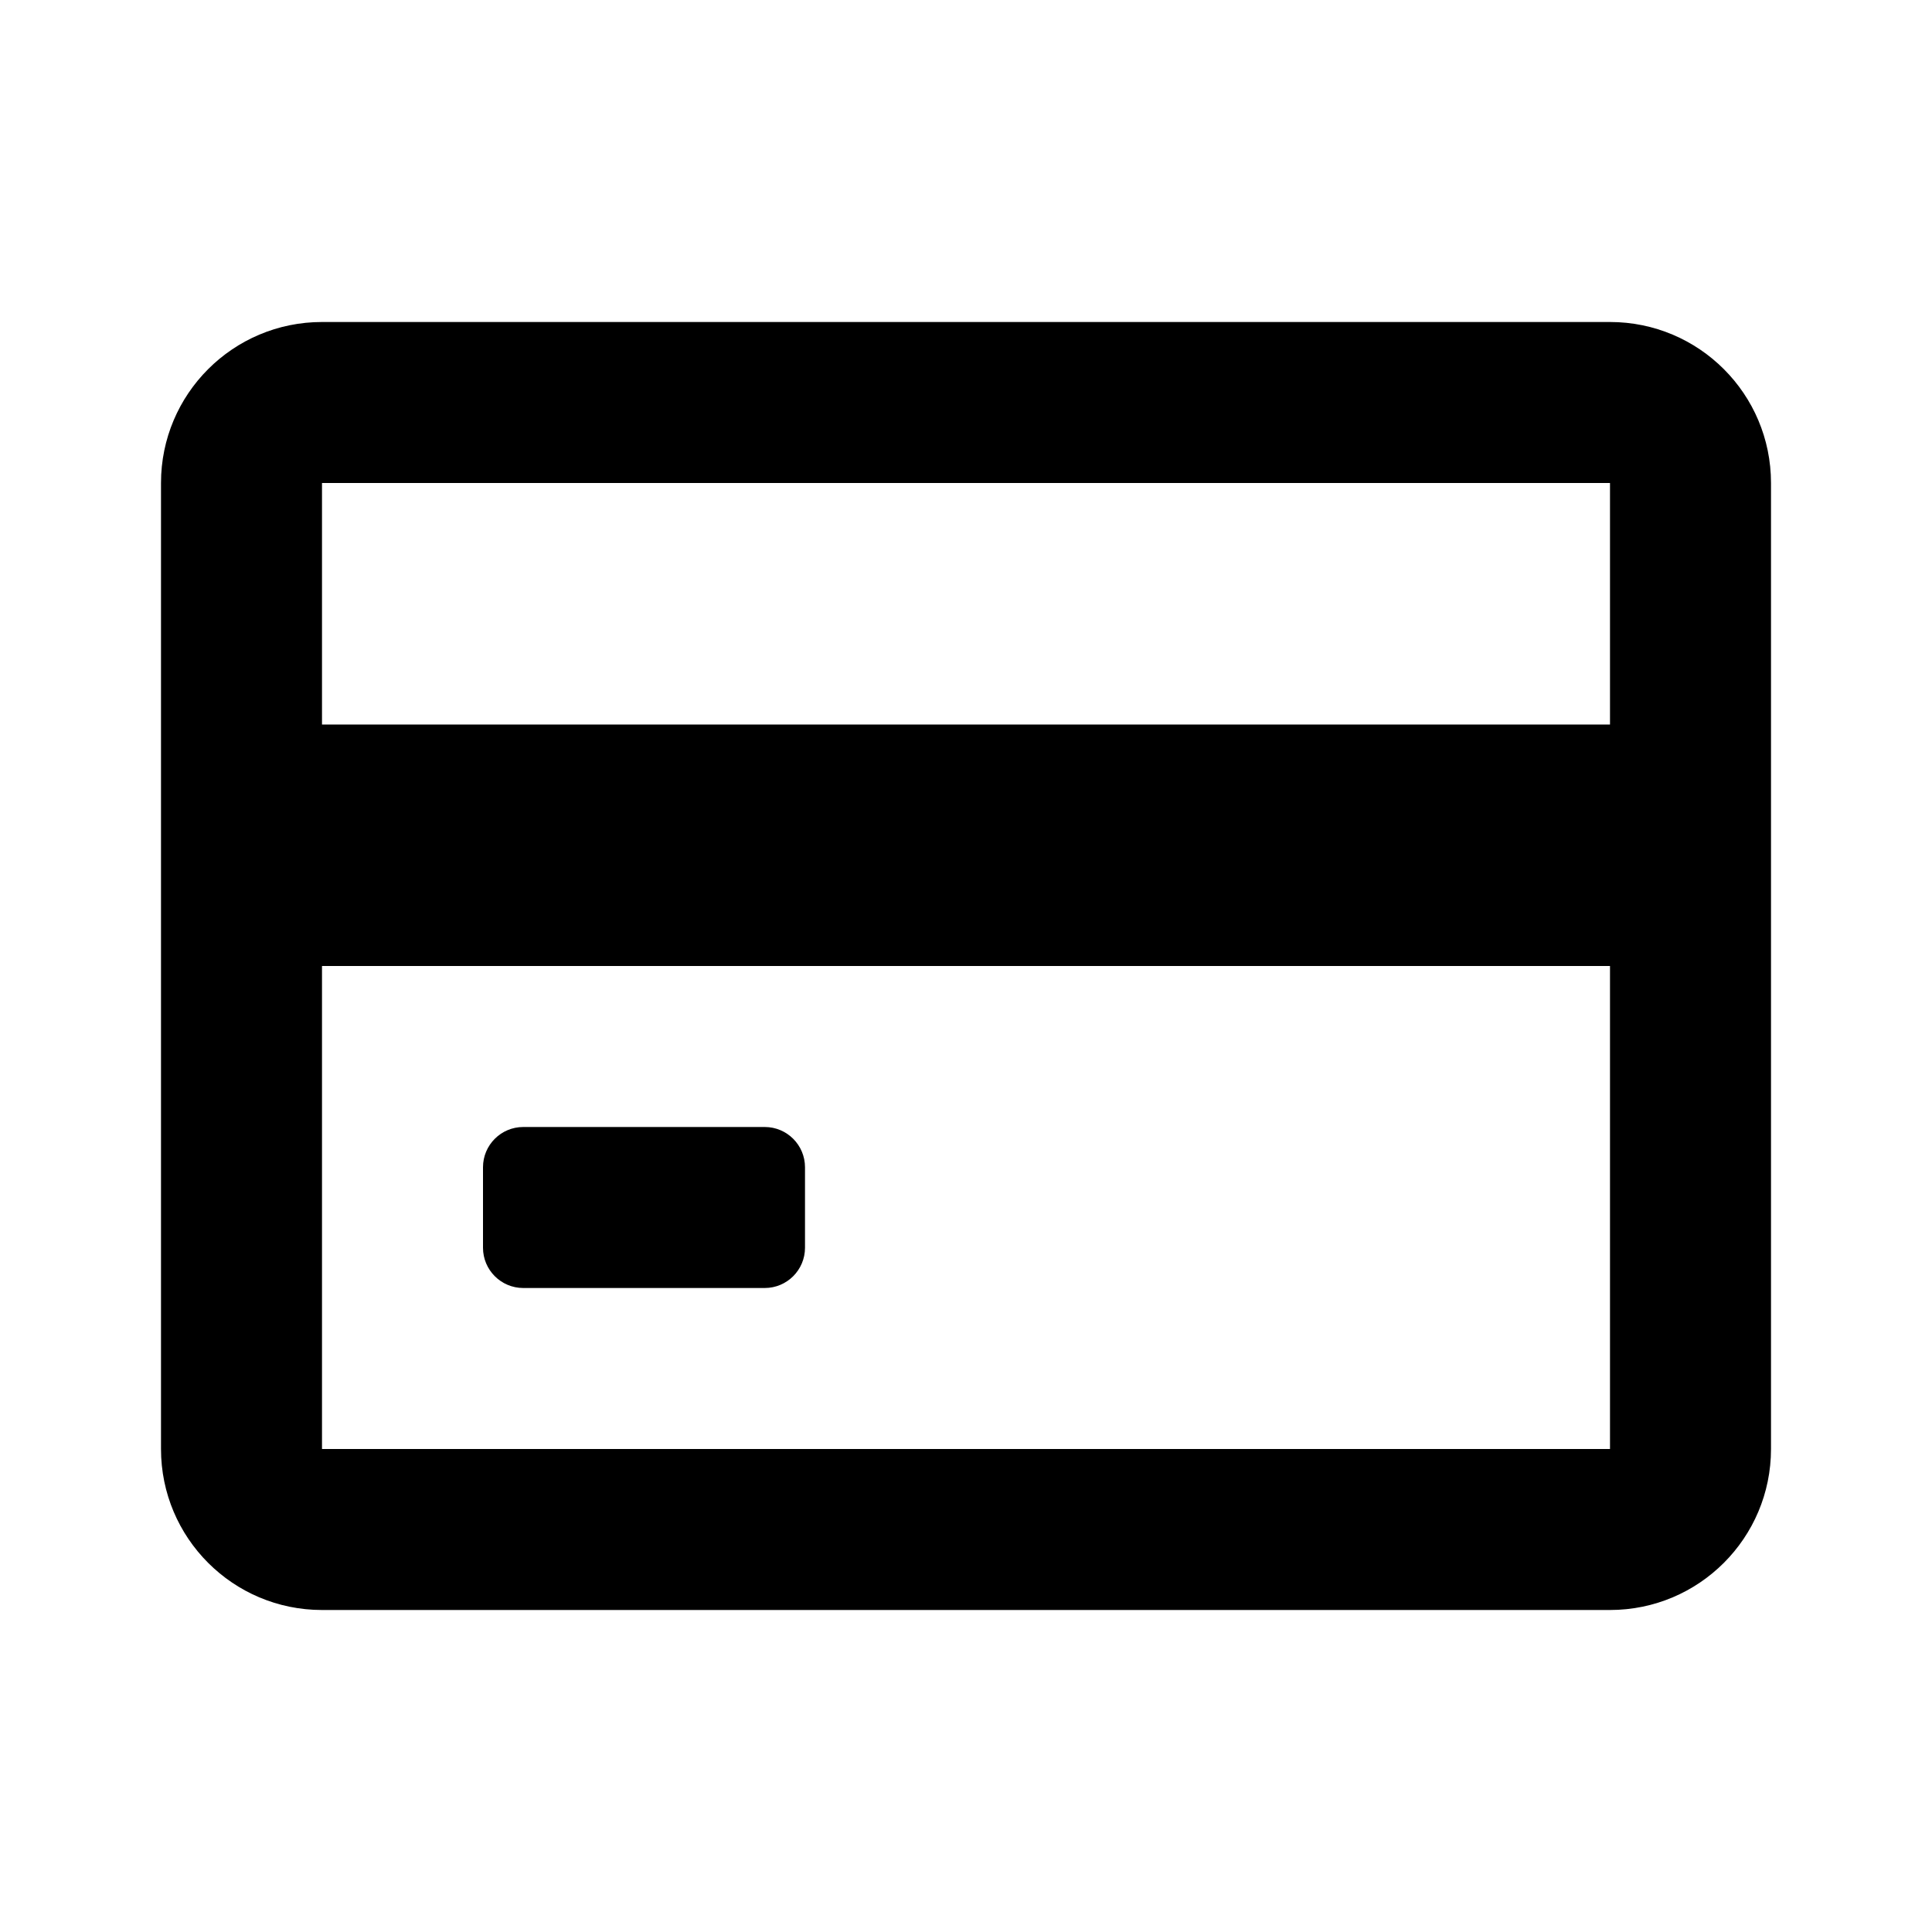 <svg width="24" height="24" viewBox="0 0 24 24" fill="none" xmlns="http://www.w3.org/2000/svg">
    <path fill-rule="evenodd" clip-rule="evenodd" d="M4 4H20C21.105 4 22 4.895 22 6V18C22 19.105 21.105 20 20 20H4C2.895 20 2 19.105 2 18V6C2 4.895 2.895 4 4 4ZM20 9V6H4V9H20ZM4 18V12H20V18H4ZM6.5 14H9.5C9.776 14 10 14.224 10 14.5V15.5C10 15.776 9.776 16 9.5 16H6.5C6.224 16 6 15.776 6 15.5V14.5C6 14.224 6.224 14 6.5 14Z" fill="black"/>
</svg>
